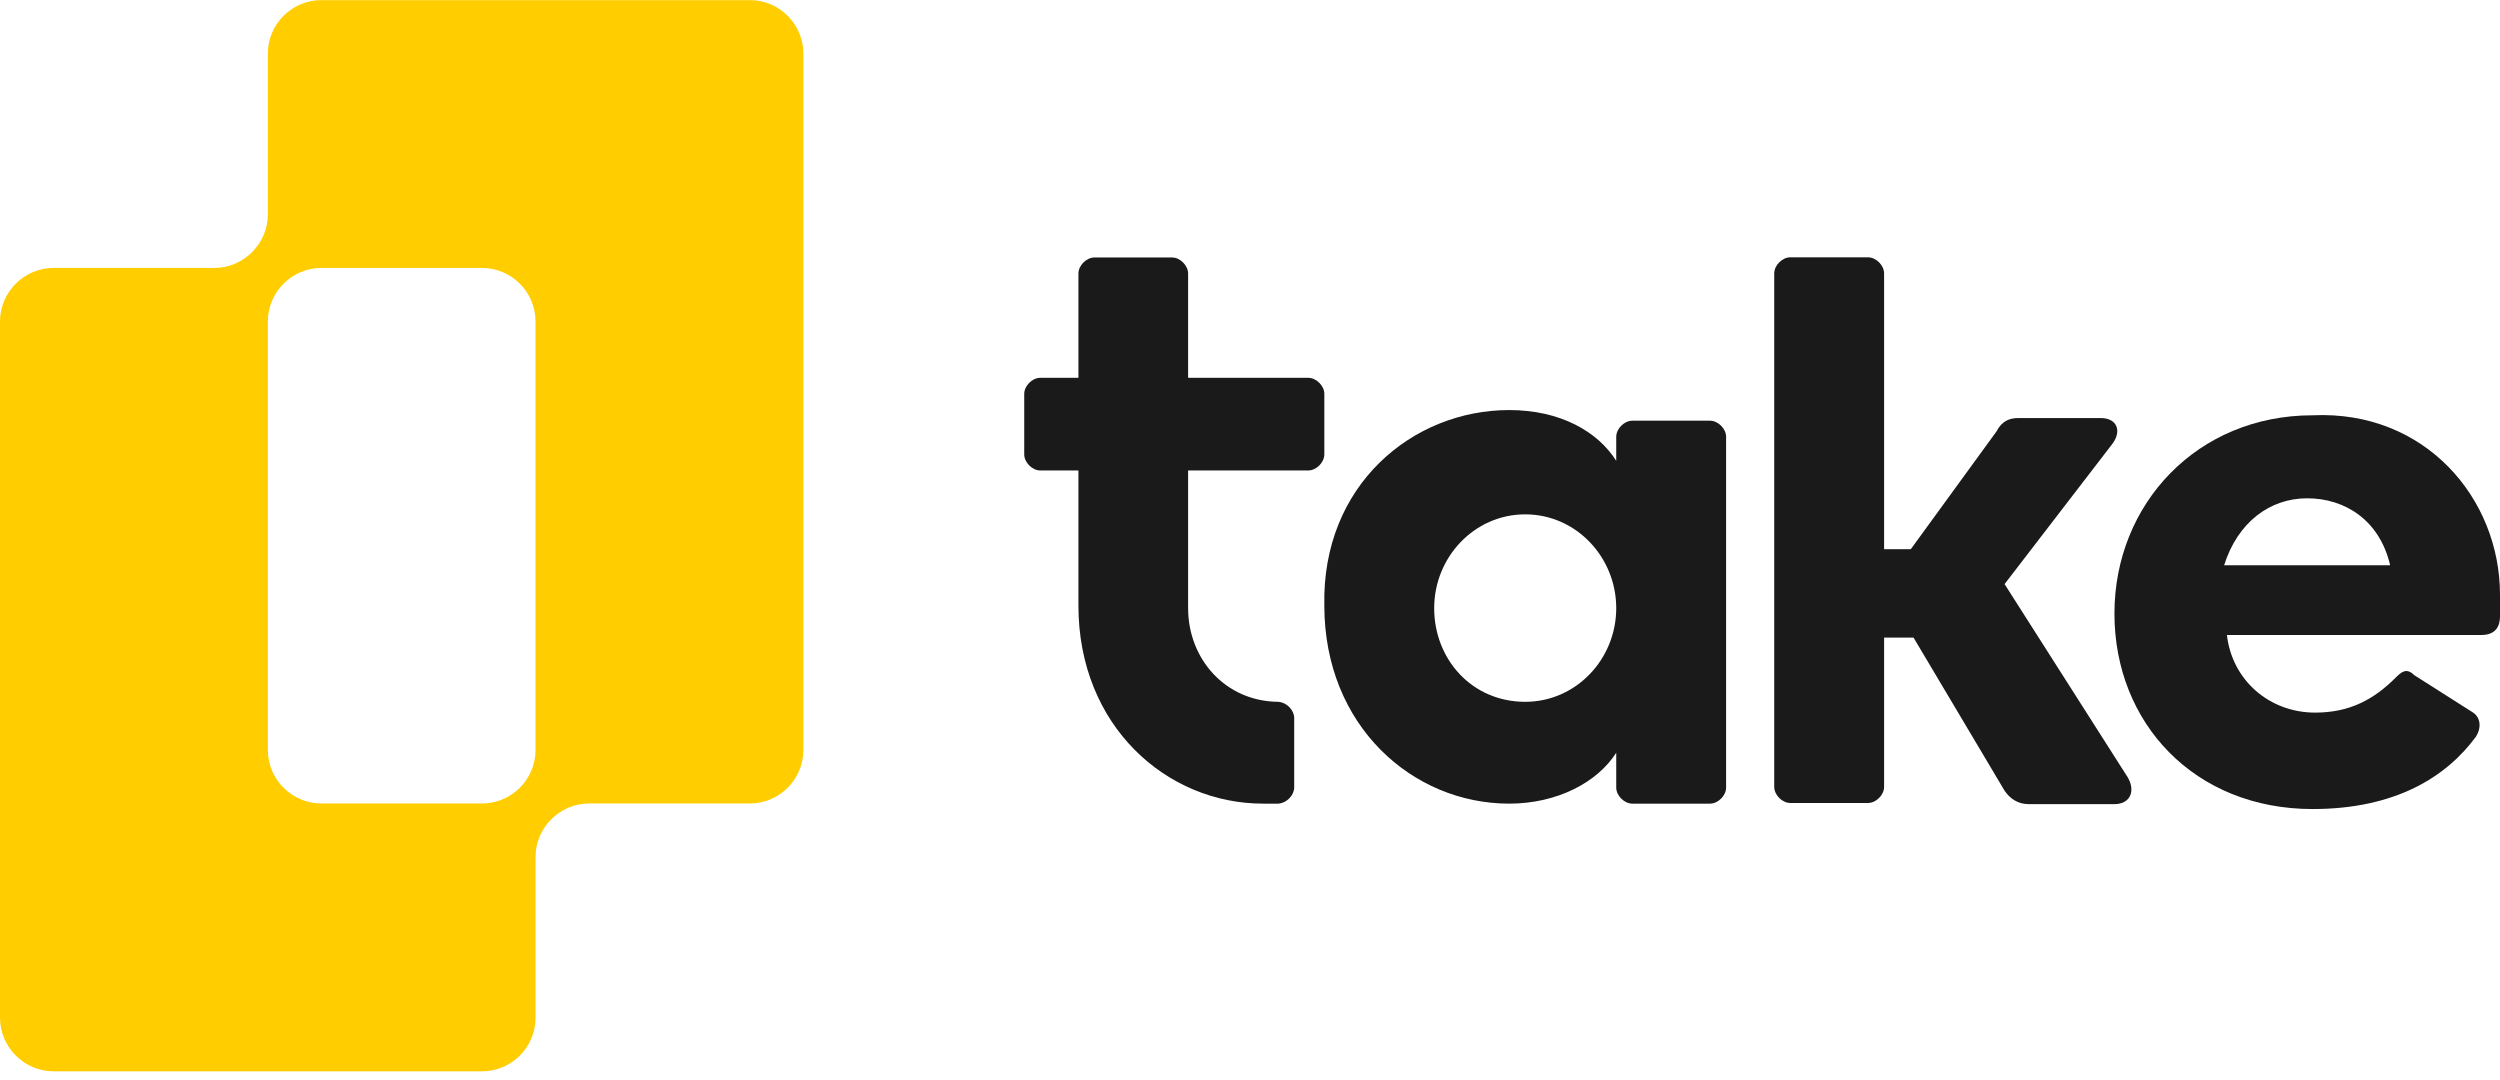 <svg width="250" height="108" viewBox="0 0 250 108" fill="none" xmlns="http://www.w3.org/2000/svg">
<g clip-path="url(#clip0_16_30)">
<path d="M150.917 41.006C156.009 41.006 159.758 43.134 161.624 46.081V43.675C161.624 42.872 162.426 42.07 163.229 42.07H171.005C171.807 42.07 172.61 42.872 172.61 43.675V78.76C172.61 79.562 171.807 80.364 171.005 80.364H163.229C162.426 80.364 161.624 79.562 161.624 78.76V75.272C159.758 78.219 155.73 80.364 150.917 80.364C141.274 80.364 132.433 72.604 132.433 60.554C132.171 48.504 141.274 41.006 150.917 41.006ZM152.521 70.181C157.613 70.181 161.624 65.908 161.624 60.816C161.624 55.724 157.613 51.435 152.521 51.435C147.43 51.435 143.418 55.724 143.418 60.816C143.418 65.908 147.168 70.181 152.521 70.181Z" fill="#1A1A1A"/>
<path d="M188.409 78.694C188.409 79.496 187.606 80.299 186.804 80.299H179.028C178.225 80.299 177.423 79.496 177.423 78.694V27.335C177.423 26.533 178.225 25.731 179.028 25.731H186.804C187.606 25.731 188.409 26.533 188.409 27.335V54.922H191.077L199.656 43.134C200.196 42.07 200.999 41.808 201.801 41.808H210.102C211.706 41.808 212.246 43.134 211.166 44.477L200.458 58.409L212.77 77.728C213.572 79.071 213.048 80.413 211.444 80.413H202.865C201.801 80.413 200.999 79.873 200.458 79.071L191.356 63.763H188.409V78.694Z" fill="#1A1A1A"/>
<path d="M250 59.474V61.618C250 62.42 249.738 63.501 248.117 63.501H222.692C223.215 68.052 226.965 71.261 231.516 71.261C235.003 71.261 237.41 69.919 239.555 67.774C240.095 67.25 240.619 66.71 241.421 67.512L247.315 71.261C248.117 71.802 248.117 72.866 247.593 73.668C244.646 77.679 239.555 80.904 231.254 80.904C219.466 80.904 211.444 72.326 211.444 61.356C211.444 50.371 219.745 41.53 231.254 41.53C242.502 41.006 250 49.83 250 59.474ZM239.014 56.526C237.95 51.975 234.463 49.83 230.714 49.83C226.965 49.83 223.756 52.253 222.413 56.526H239.014Z" fill="#1A1A1A"/>
<path fill-rule="evenodd" clip-rule="evenodd" d="M107.842 37.781V27.352C107.842 26.549 108.644 25.747 109.447 25.747H117.207C118.009 25.747 118.811 26.549 118.811 27.352V37.781H130.828C131.631 37.781 132.433 38.583 132.433 39.385V45.443C132.433 46.245 131.631 47.047 130.828 47.047H118.811V56.166V60.554V60.816C118.811 65.875 122.511 70.132 127.816 70.181C127.832 70.181 127.849 70.181 127.865 70.181C127.881 70.181 127.898 70.181 127.914 70.181V70.197C128.684 70.263 129.42 71.032 129.42 71.785V78.743C129.42 79.513 128.684 80.282 127.914 80.348V80.364H126.31C116.667 80.364 107.842 72.604 107.842 60.554V47.047H107.236H104.027C103.225 47.047 102.423 46.245 102.423 45.443V39.385C102.423 38.583 103.225 37.781 104.027 37.781H107.842Z" fill="#1A1A1A"/>
<path d="M74.984 0.01H32.138C29.191 0.01 26.785 2.417 26.785 5.364V21.441C26.785 24.372 24.361 26.795 21.431 26.795H5.354C2.423 26.795 0.016 29.185 0 32.132V101.795C0.016 104.726 2.423 107.132 5.354 107.132H48.199C51.146 107.132 53.553 104.726 53.553 101.779V85.701C53.553 82.754 55.976 80.348 58.923 80.348H74.984C77.931 80.348 80.337 77.941 80.337 74.994V5.364C80.337 2.417 77.931 0.01 74.984 0.01V0.01ZM32.138 80.348C29.191 80.348 26.785 77.941 26.785 74.994V32.149C26.785 29.202 29.191 26.795 32.138 26.795H48.199C51.146 26.795 53.553 29.202 53.553 32.149V74.994C53.553 77.941 51.146 80.348 48.199 80.348H32.138Z" fill="#FFCD00"/>
</g>
<defs>
<clipPath id="clip0_16_30">
<rect width="250" height="107.143" fill="white"/>
</clipPath>
</defs>
</svg>
